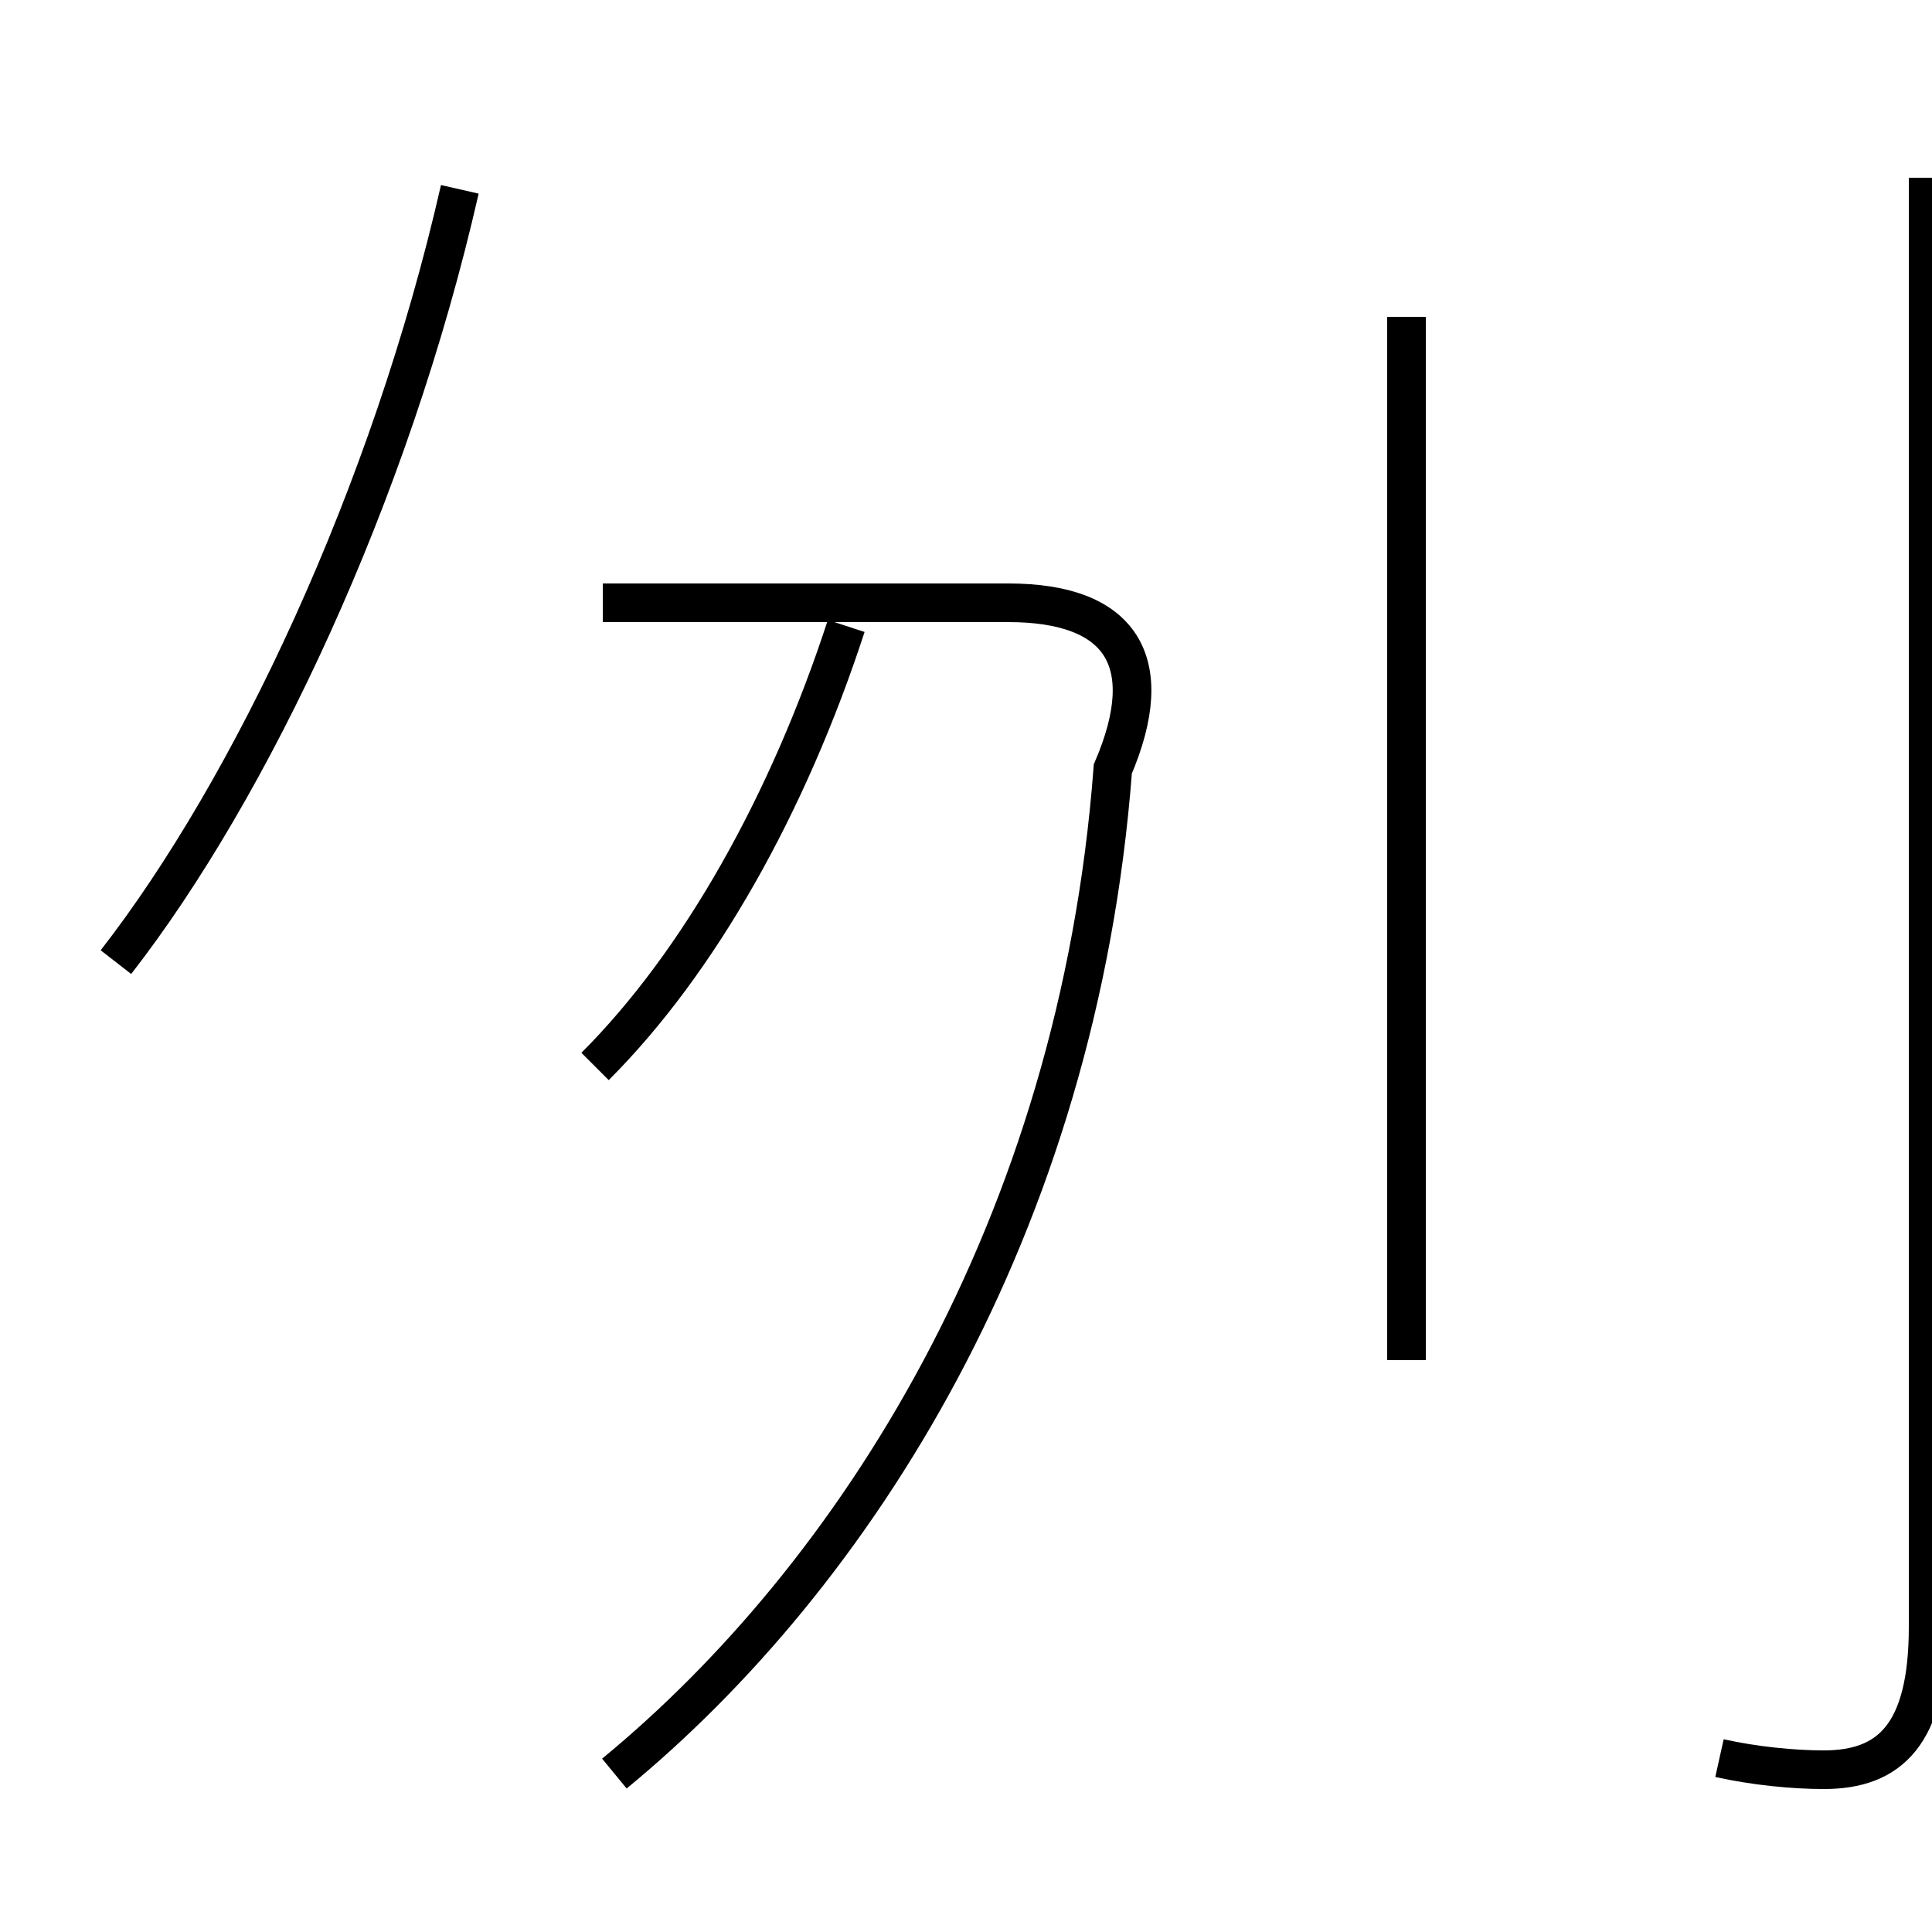 <?xml version='1.0' encoding='utf8'?>
<svg viewBox="0.0 -44.0 50.0 50.0" version="1.1" xmlns="http://www.w3.org/2000/svg">
<rect x="0.0" y="-44.0" width="50.0" height="50.0" fill="#808080" stroke="none"/>
<rect x="-1000" y="-1000" width="2000" height="2000" stroke="white" fill="white"/>
<g style="fill:none; stroke:#000000;  stroke-width:1">
<path d="M 3.0 19.1 C 6.5 23.6 10.1 31.2 11.9 39.1 M 15.4 16.4 C 18.1 19.1 20.4 23.2 21.9 27.8 M 15.9 -1.9 C 22.1 3.2 27.9 12.2 28.8 24.1 C 30.0 26.9 29.0 28.4 26.1 28.4 L 15.6 28.4 M 36.4 8.8 L 36.4 35.8 M 44.5 -1.5 C 45.4 -1.7 46.4 -1.8 47.2 -1.8 C 48.9 -1.8 49.9 -0.9 49.9 1.9 L 49.9 39.4 " transform="scale(1, -1)" />
</g>
</svg>
